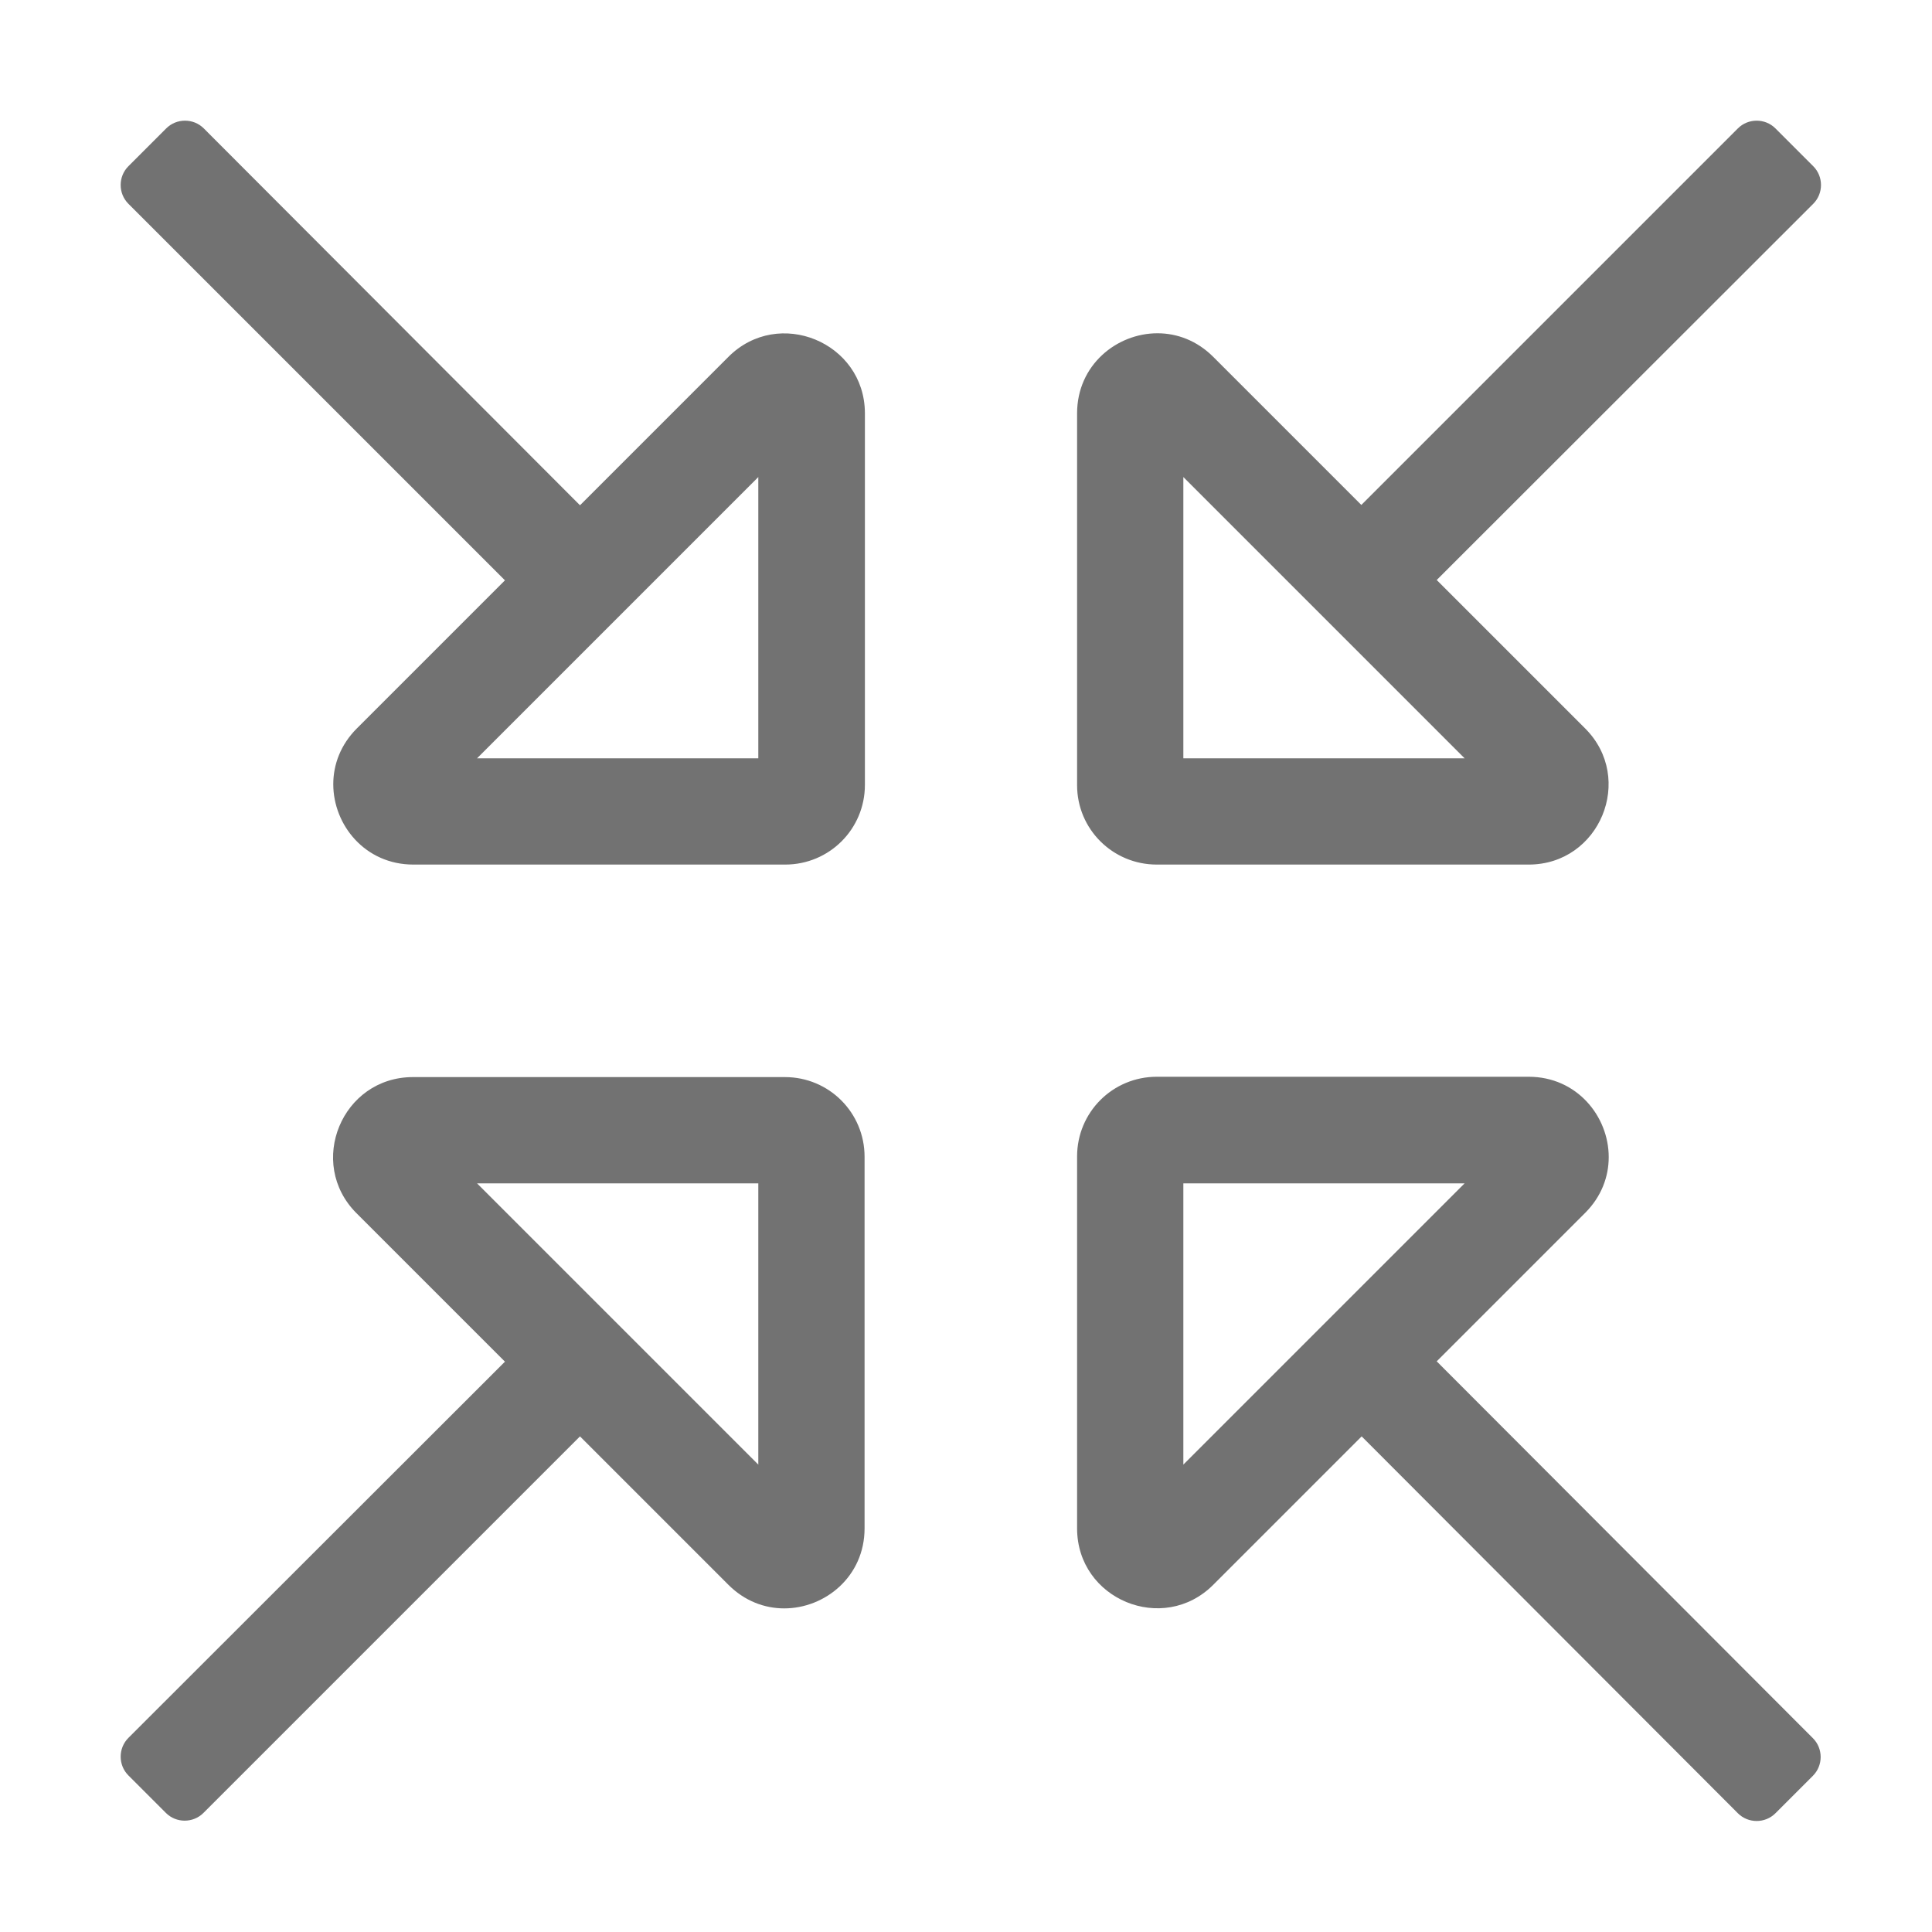﻿<?xml version='1.0' encoding='UTF-8'?>
<svg viewBox="-2 -2 32 32" xmlns="http://www.w3.org/2000/svg">
  <g transform="matrix(0.055, 0, 0, 0.055, 0, 0)">
    <path d="M312, 224L424, 224C445.4, 224 456.1, 198.1 441, 183L396.3, 138.3L509.7, 25C512.8, 21.9 512.8, 16.8 509.7, 13.7L498.3, 2.3C495.2, -0.8 490.1, -0.8 487, 2.3L373.6, 115.7L329, 71.1C324.1, 66.2 318.1, 64 312.2, 64C299.9, 64 288, 73.6 288, 88.1L288, 200.1C288, 213.3 298.7, 224 312, 224zM320, 107.3L404.7, 192L320, 192L320, 107.3zM396.3, 373.6L441, 328.9C445.9, 324 448.1, 318 448.1, 312.1C448.1, 299.8 438.5, 287.9 424, 287.9L312, 287.9C298.7, 287.9 288, 298.6 288, 311.9L288, 423.9C288, 445.3 313.9, 456 329, 440.9L373.7, 396.2L487, 509.7C490.1, 512.8 495.2, 512.8 498.3, 509.7L509.6, 498.4C512.7, 495.3 512.7, 490.2 509.6, 487.1L396.3, 373.6zM320, 404.7L320, 320L404.7, 320L320, 404.7zM200, 288L88, 288C66.6, 288 55.9, 313.9 71, 329L115.7, 373.7L2.3, 487C-0.8, 490.1 -0.8, 495.2 2.3, 498.3L13.6, 509.6C16.7, 512.7 21.8, 512.7 24.9, 509.6L138.3, 396.2L183, 440.9C187.9, 445.8 193.9, 448 199.8, 448C212.1, 448 224, 438.4 224, 423.9L224, 312C224, 298.7 213.3, 288 200, 288zM192, 404.7L107.3, 320L192, 320L192, 404.7zM183, 71.1L138.3, 115.8L25, 2.3C21.9, -0.8 16.8, -0.8 13.7, 2.3L2.3, 13.7C-0.8, 16.8 -0.8, 21.9 2.3, 25L115.7, 138.4L71.1, 183C66.2, 187.9 64, 193.9 64, 199.8C64, 212.1 73.6, 224 88.1, 224L200.1, 224C213.4, 224 224.1, 213.3 224.1, 200L224.1, 88C224, 66.7 198.1, 56 183, 71.1zM192, 192L107.3, 192L192, 107.3L192, 192z" fill="#727272" fill-opacity="1" class="Black" />
  </g>
</svg>